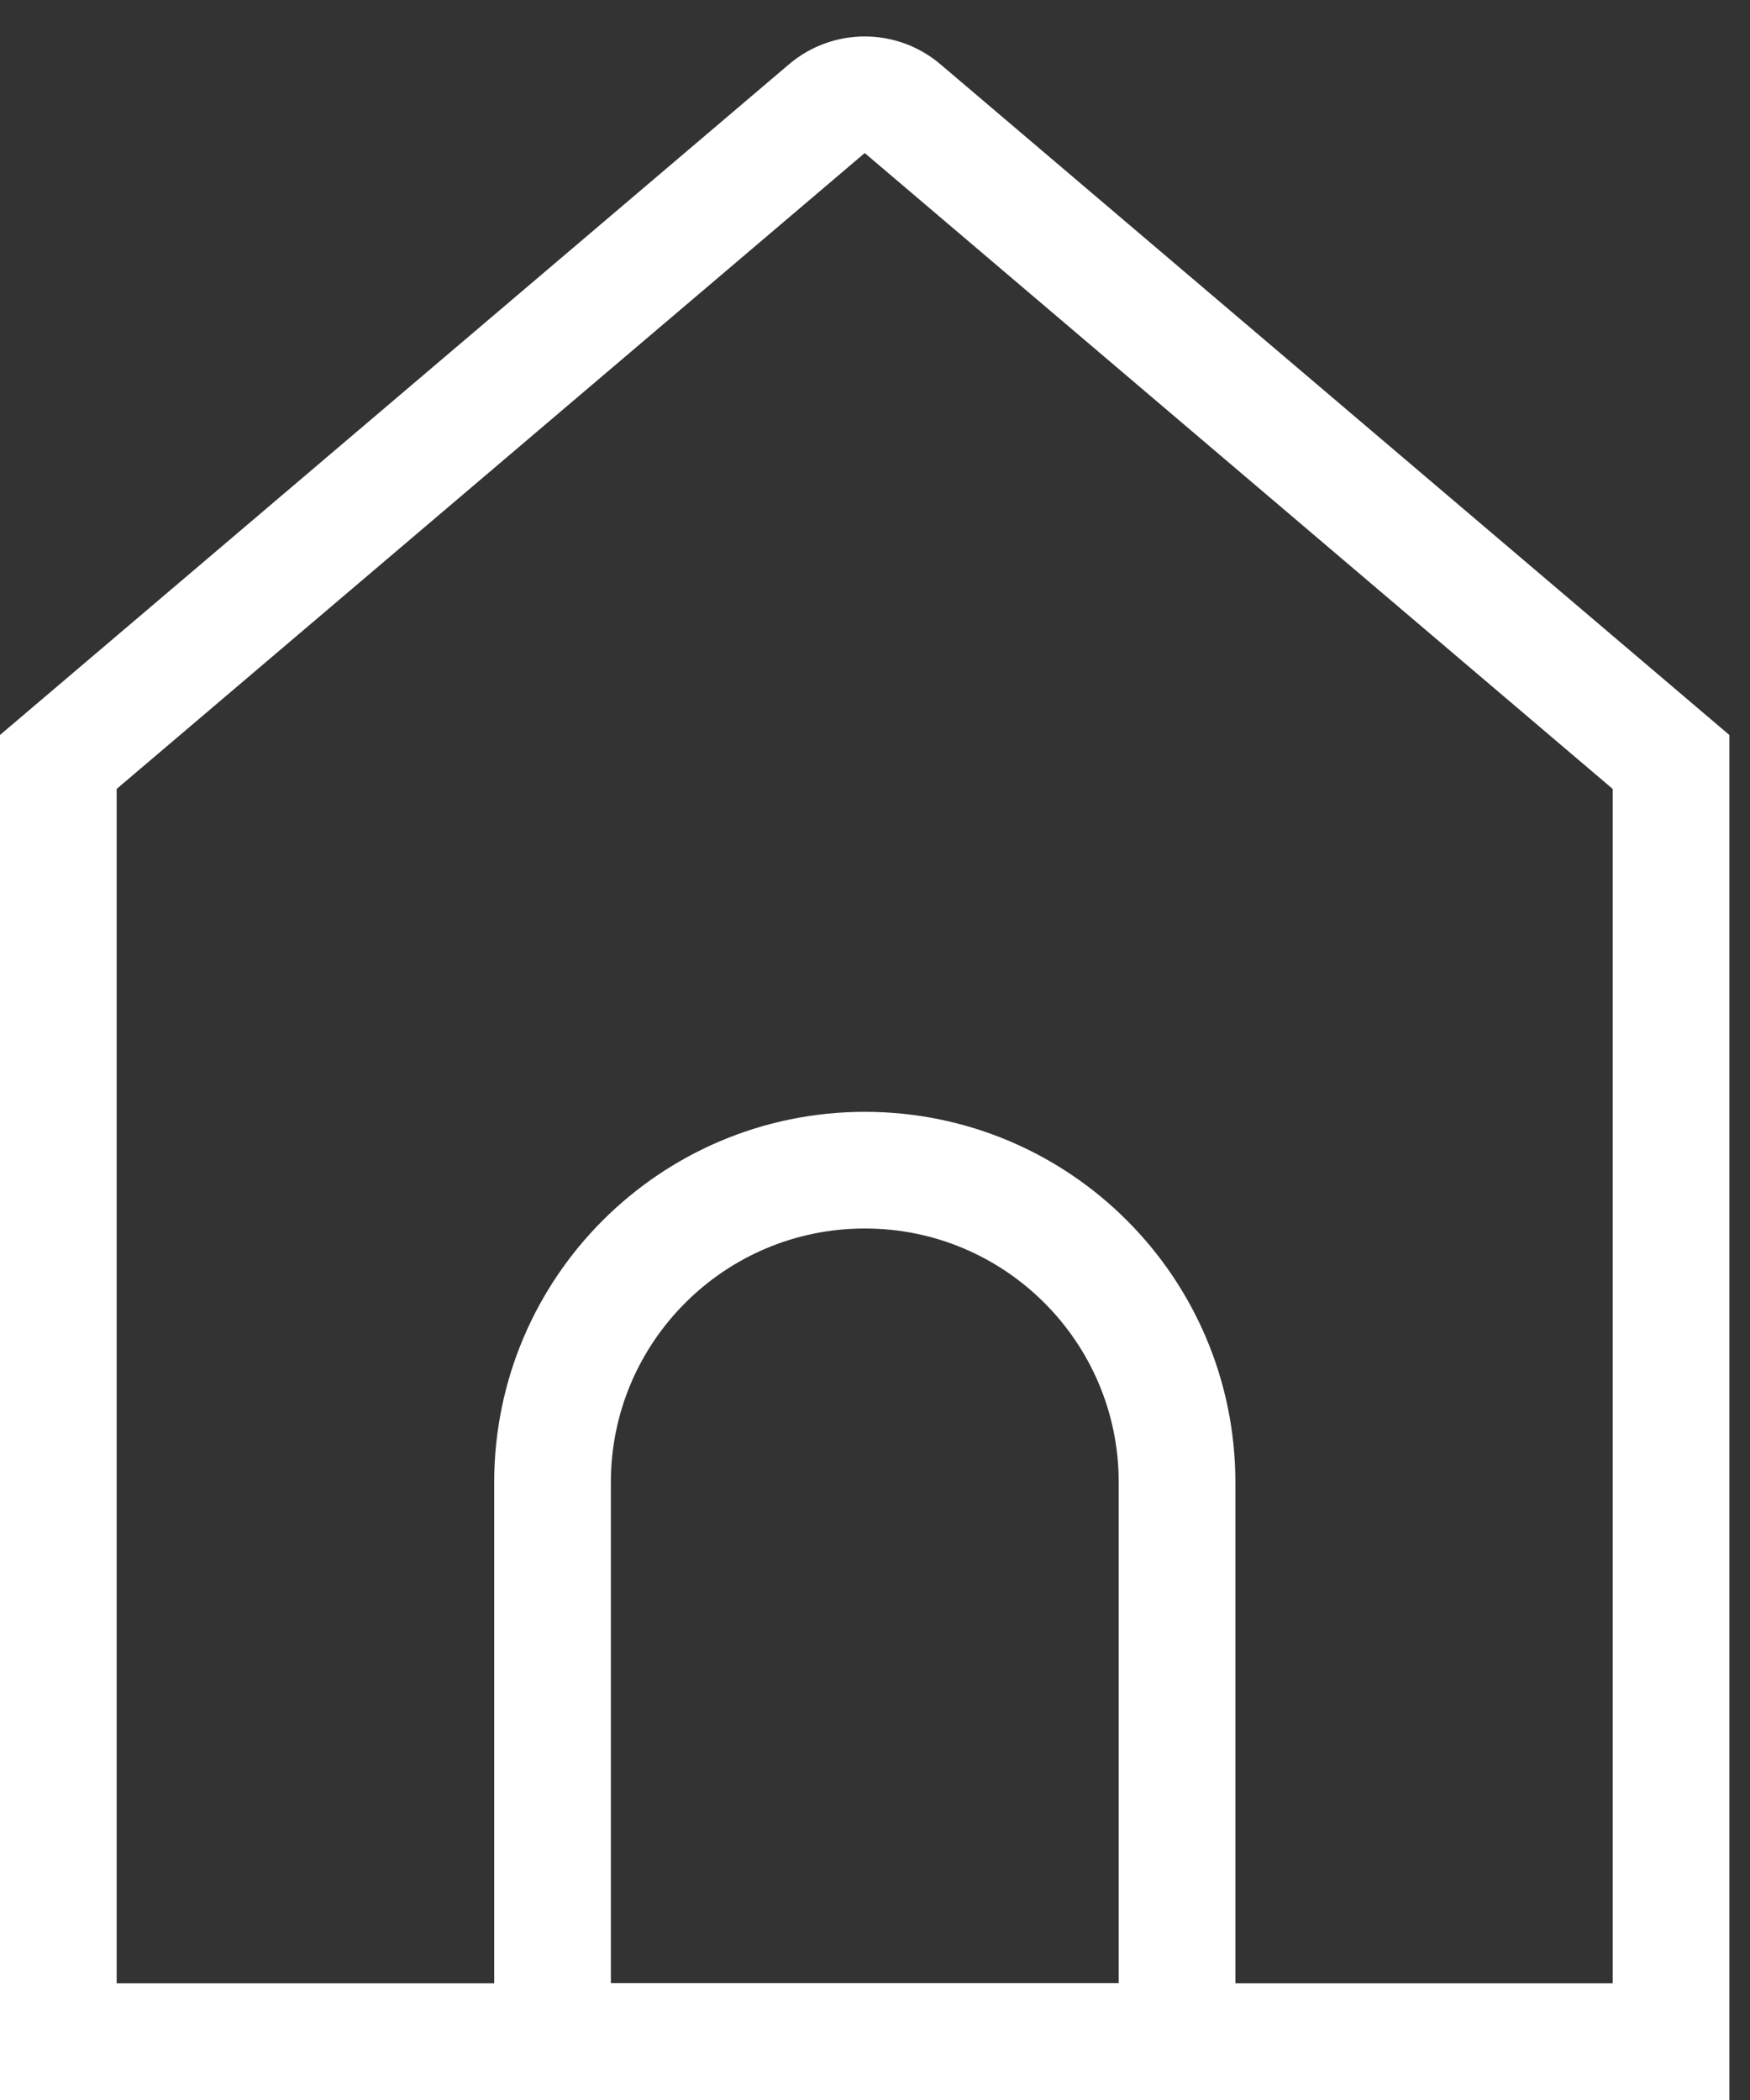 <svg width="15" height="18" viewBox="0 0 15 18" fill="none" xmlns="http://www.w3.org/2000/svg">
<rect x="0" y="0" width="15" height="18" fill="#333333" stroke="none"/>
<path d="M0.5 17.5V6.531L7.088 0.931C7.275 0.773 7.549 0.773 7.736 0.931L14.323 6.531V17.5H0.5Z" stroke="white"/>
<path d="M4.736 12.706C4.736 11.228 5.935 10.03 7.413 10.03C8.891 10.03 10.089 11.228 10.089 12.706V17.5H4.736V12.706Z" stroke="white"/>
</svg>
